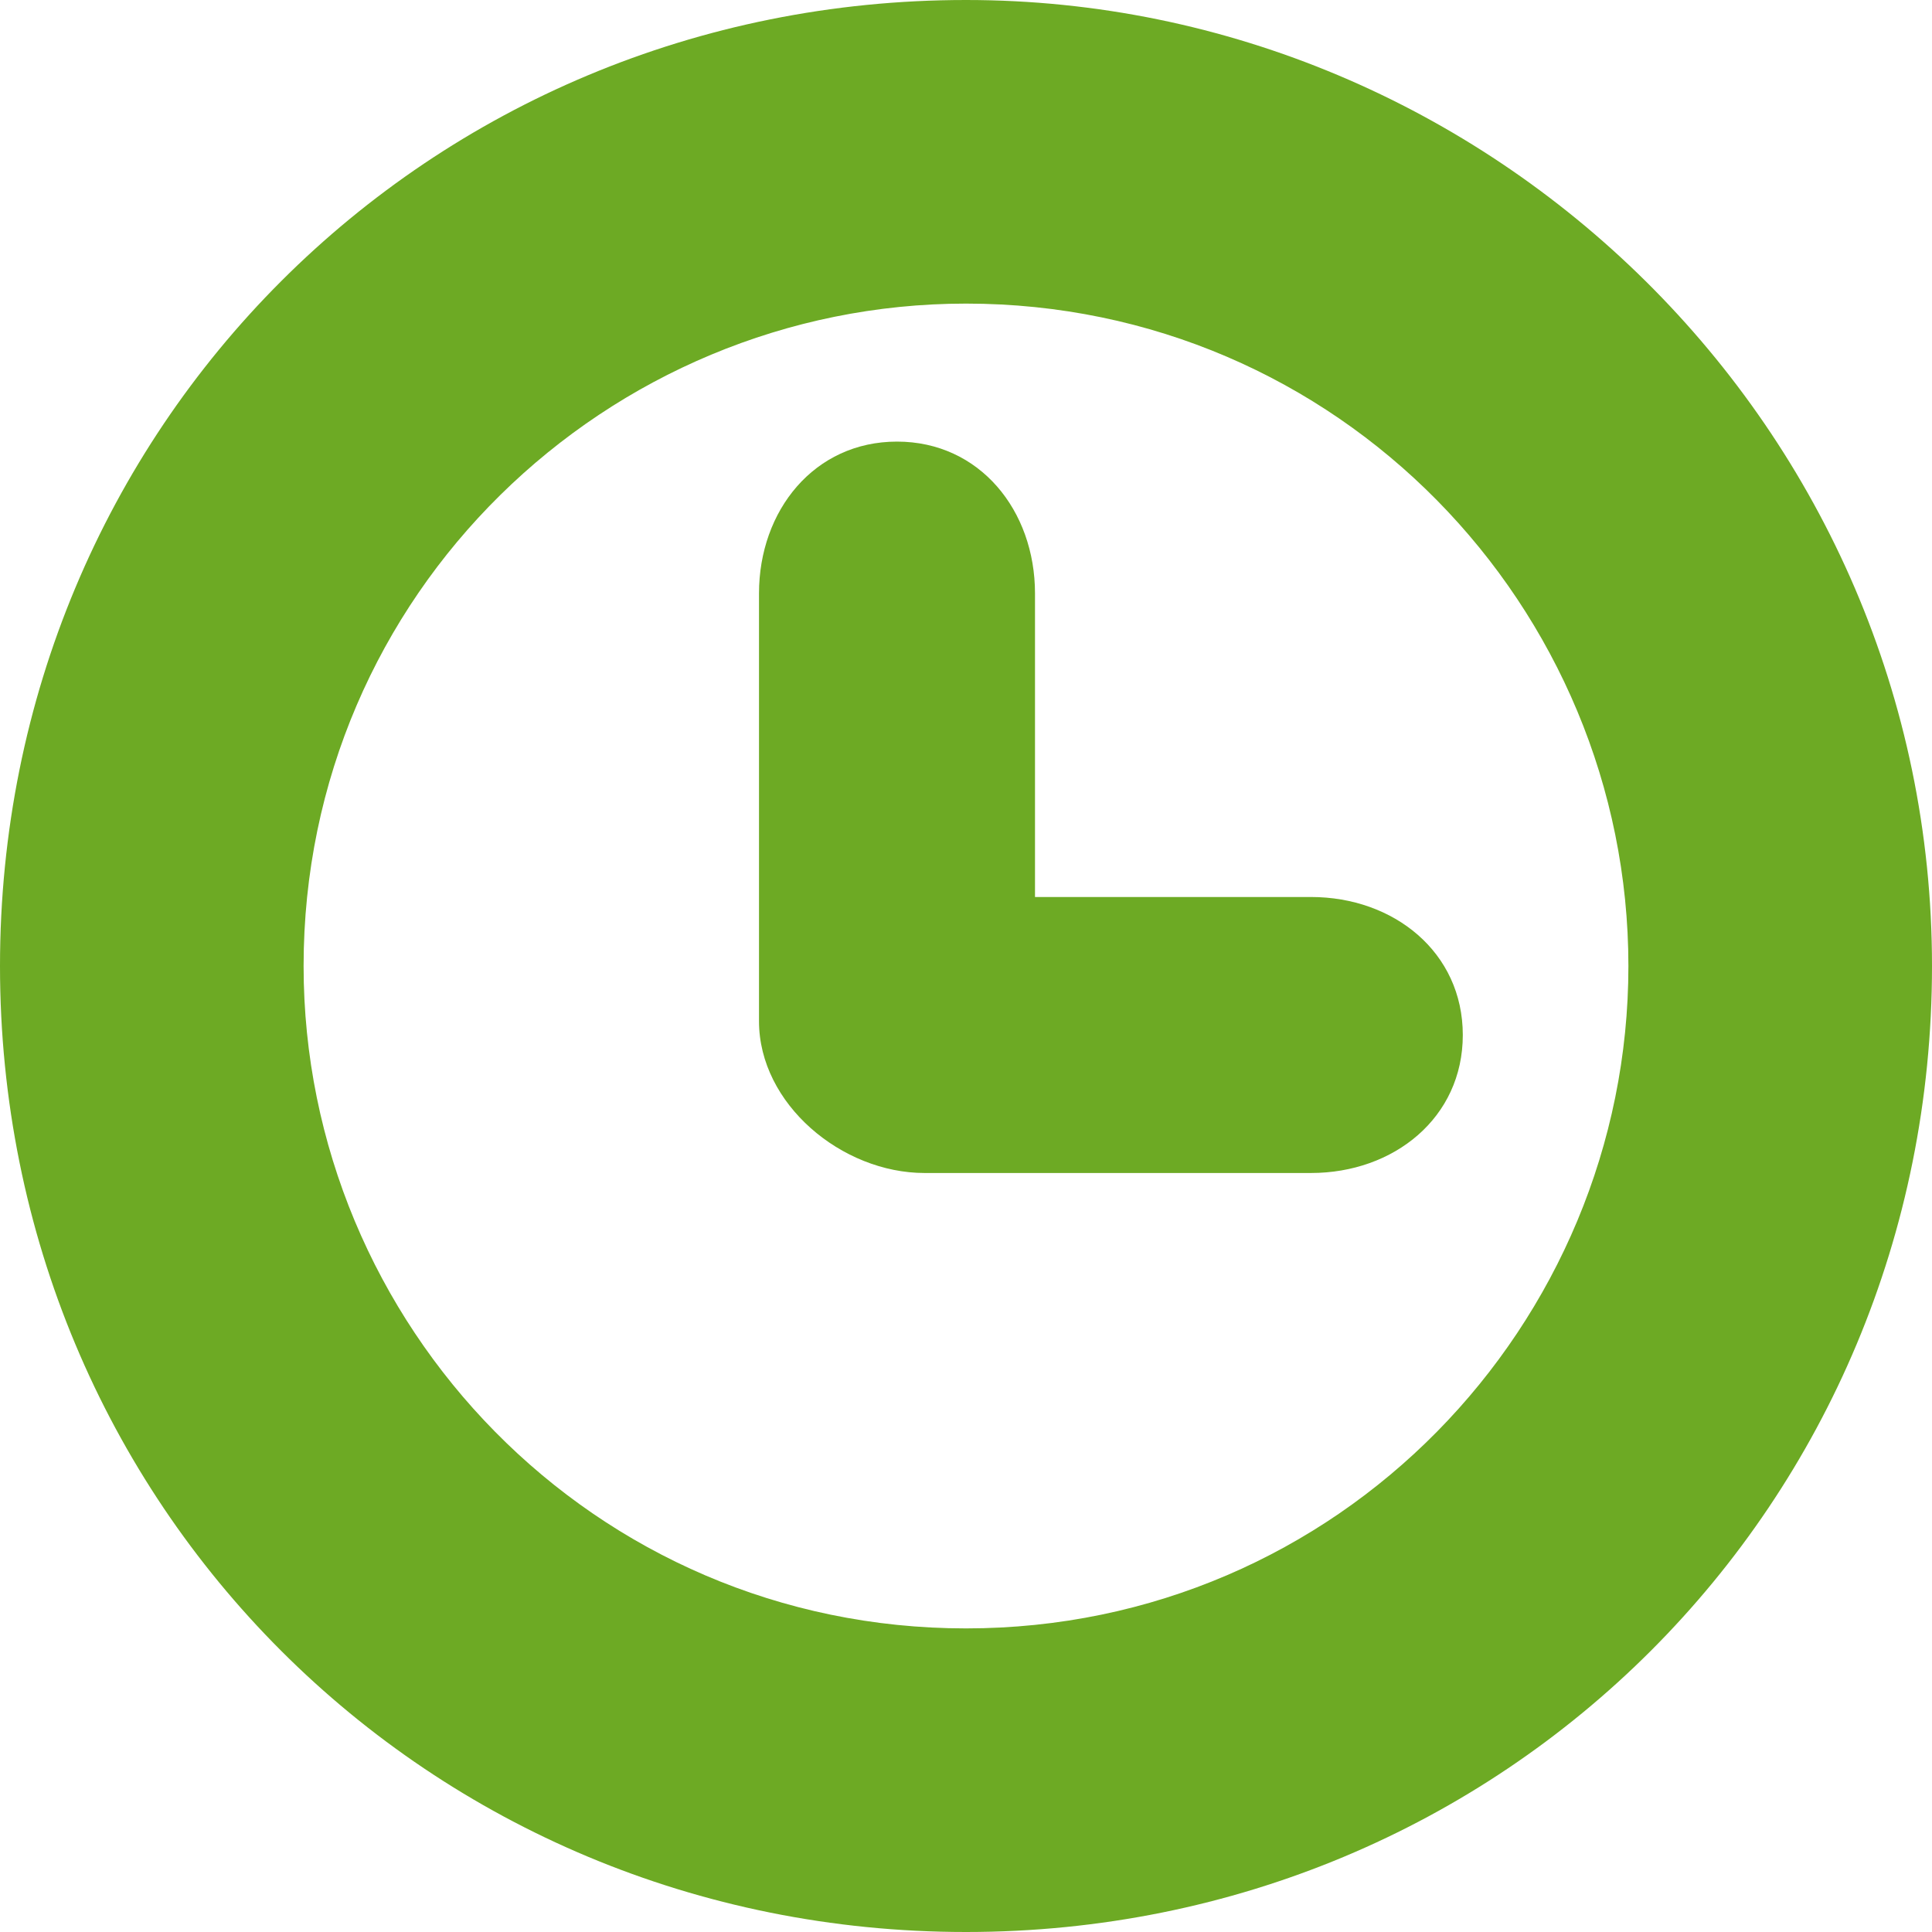 <?xml version="1.0" encoding="utf-8"?>
<!-- Generator: Adobe Illustrator 18.1.0, SVG Export Plug-In . SVG Version: 6.00 Build 0)  -->
<!DOCTYPE svg PUBLIC "-//W3C//DTD SVG 1.1//EN" "http://www.w3.org/Graphics/SVG/1.1/DTD/svg11.dtd">
<svg version="1.1" id="Layer_1" xmlns:sketch="http://www.bohemiancoding.com/sketch/ns"
	 xmlns="http://www.w3.org/2000/svg" xmlns:xlink="http://www.w3.org/1999/xlink" x="0px" y="0px" viewBox="57.5 13.5 14 14"
	 enable-background="new 57.5 13.5 14 14" xml:space="preserve">
<g>
	<path fill="#6DAA24" d="M64.5,13.5c-3.9,0-7,3.1-7,7c0,3.9,3.1,7,7,7c3.9,0,7-3.1,7-7C71.5,16.6,68.3,13.5,64.5,13.5z M64.5,25.3
		c-2.7,0-4.8-2.2-4.8-4.8c0-2.7,2.2-4.8,4.8-4.8c2.7,0,4.8,2.2,4.8,4.8C69.3,23.1,67.2,25.3,64.5,25.3z"/>
	<path fill="#6DAA24" d="M67,20h-2v-2.2c0-0.6-0.4-1.1-1-1.1c-0.6,0-1,0.5-1,1.1v3.1c0,0.6,0.6,1.1,1.2,1.1H67c0.6,0,1.1-0.4,1.1-1
		S67.6,20,67,20z"/>
</g>
</svg>
